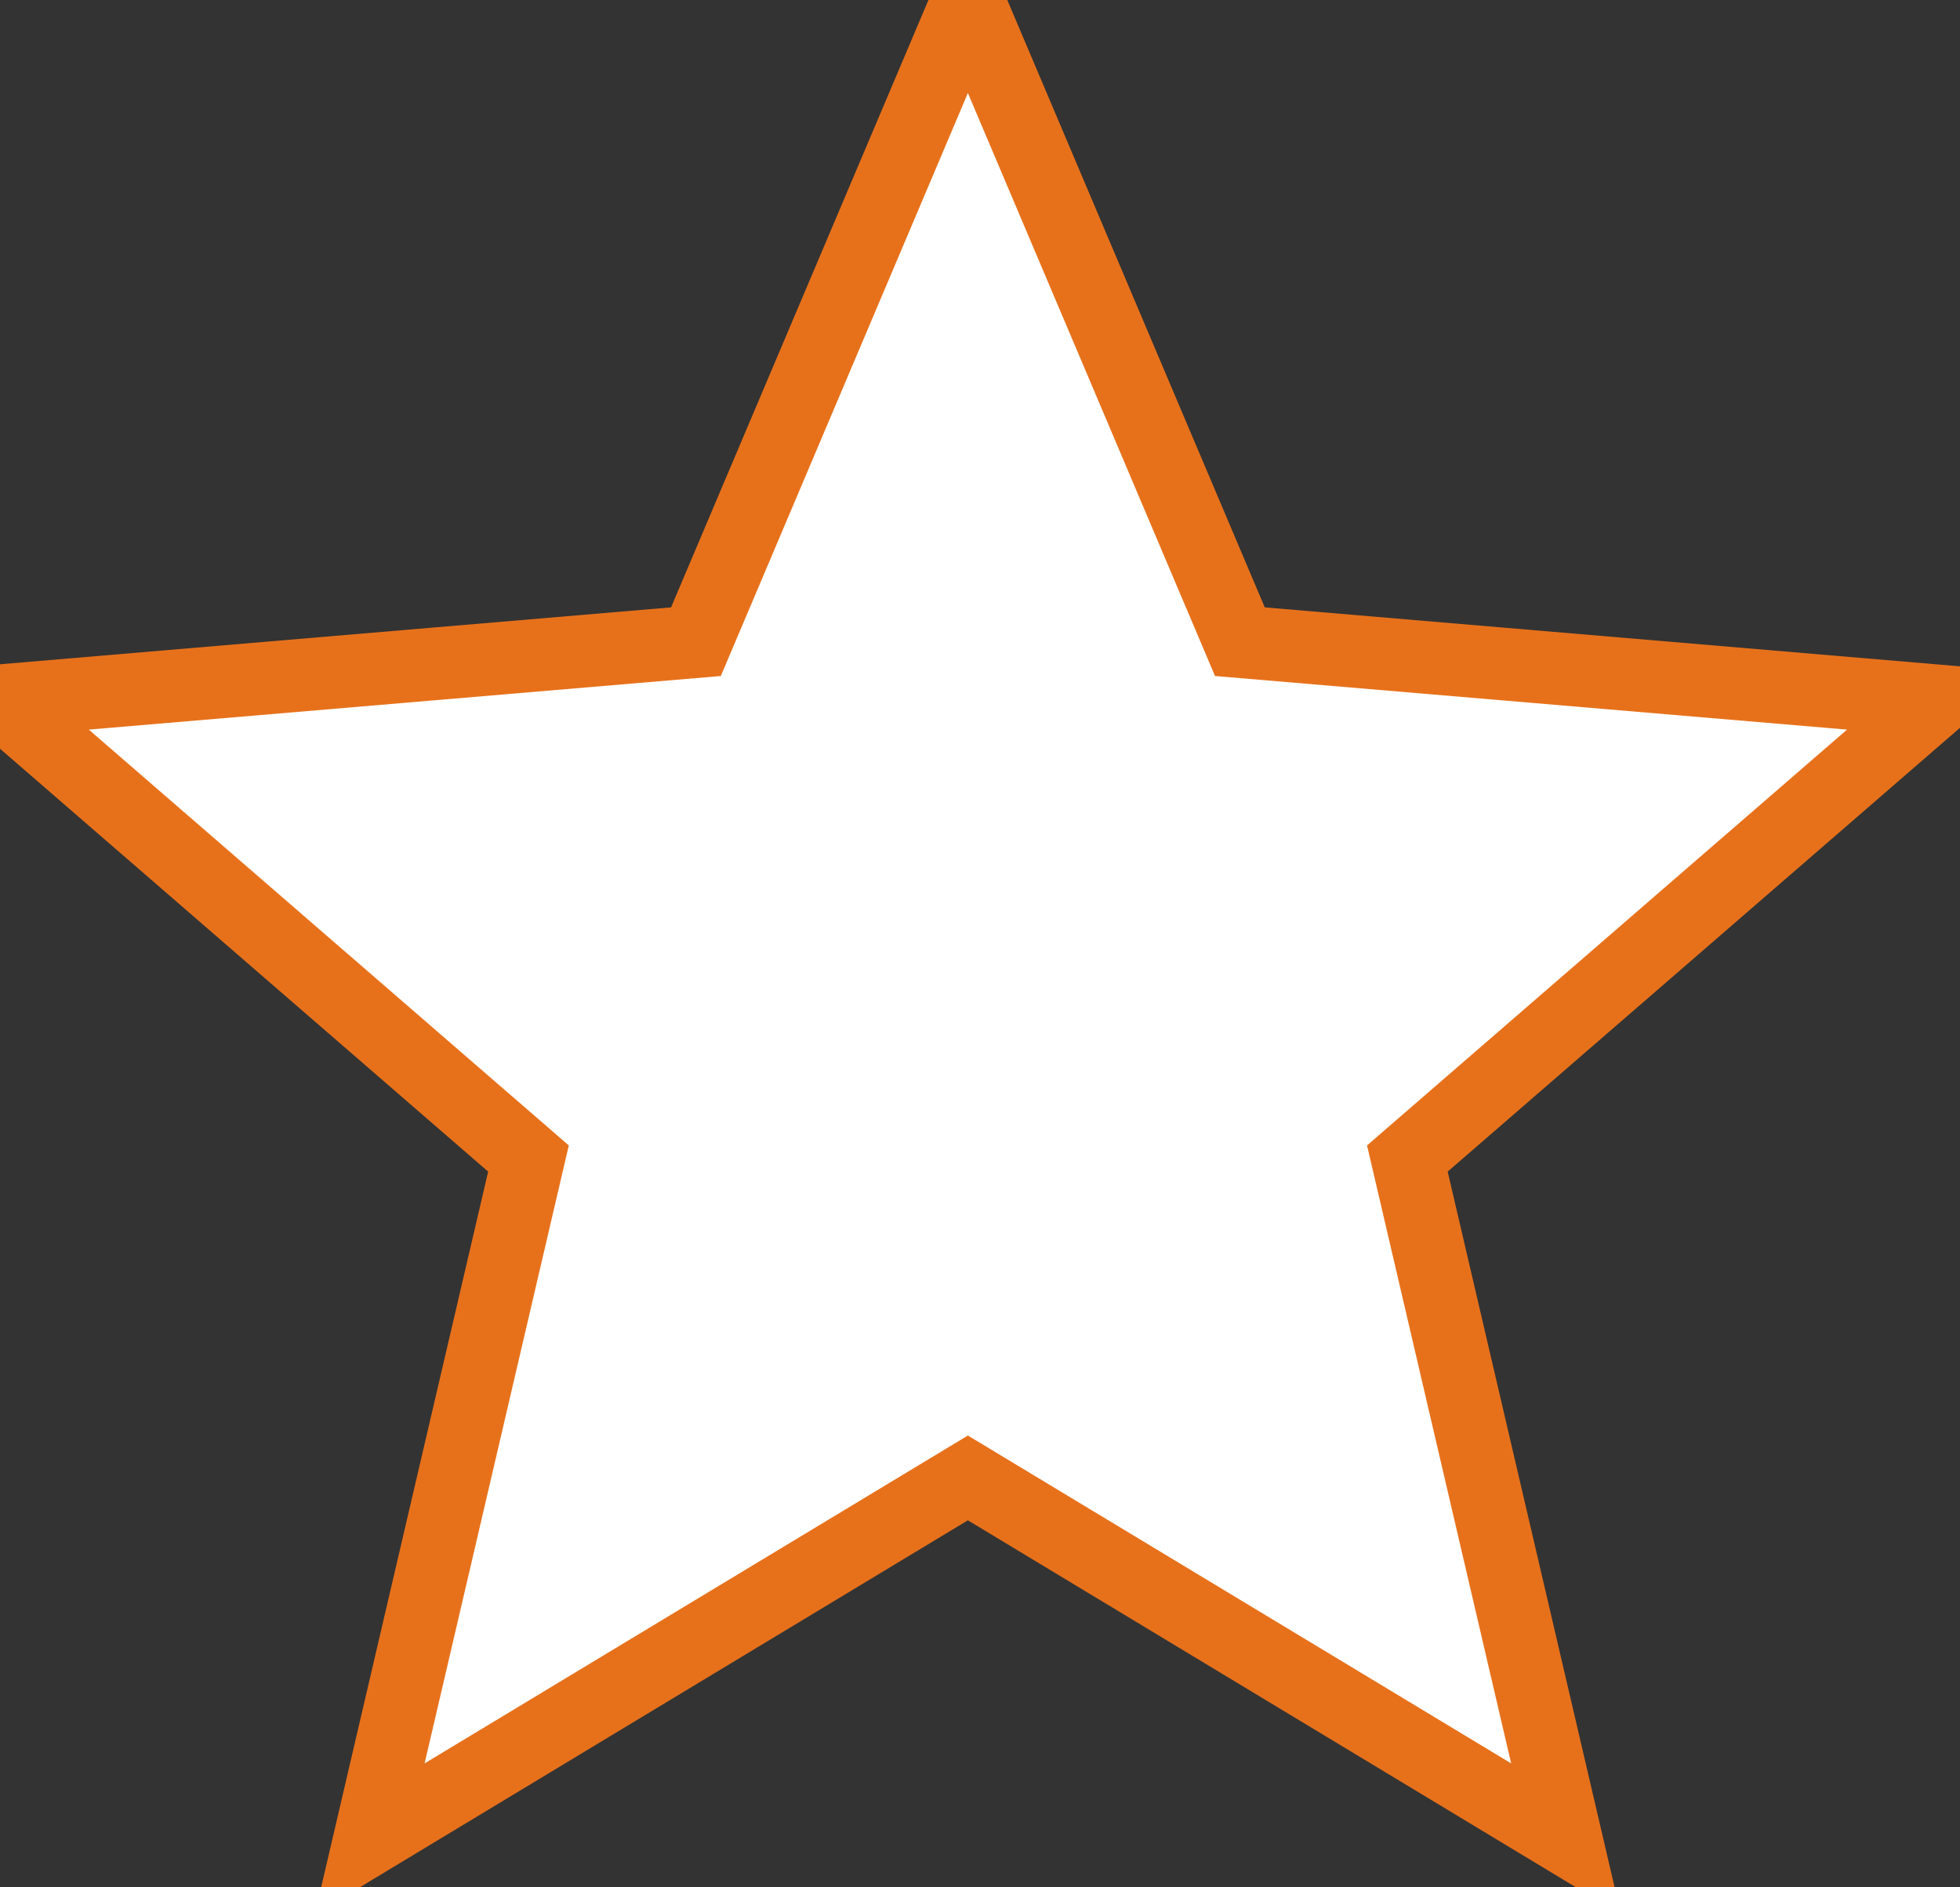 <?xml version="1.0" encoding="utf-8"?>
<svg width="27px" height="26px" viewBox="0 0 27 26" version="1.1" xmlns:xlink="http://www.w3.org/1999/xlink" xmlns="http://www.w3.org/2000/svg">
  <rect x="0" y="0" width="27" height="26" fill="#333333" stroke="none"/>
  <desc>Created with Lunacy</desc>
  <path d="M13.333 20.36L21.573 25.333L19.387 15.96L26.667 9.653L17.08 8.84L13.333 0L9.587 8.84L0 9.653L7.28 15.96L5.093 25.333L13.333 20.36Z" id="Shape" fill="#fff" stroke="#E7711B" />
</svg>
